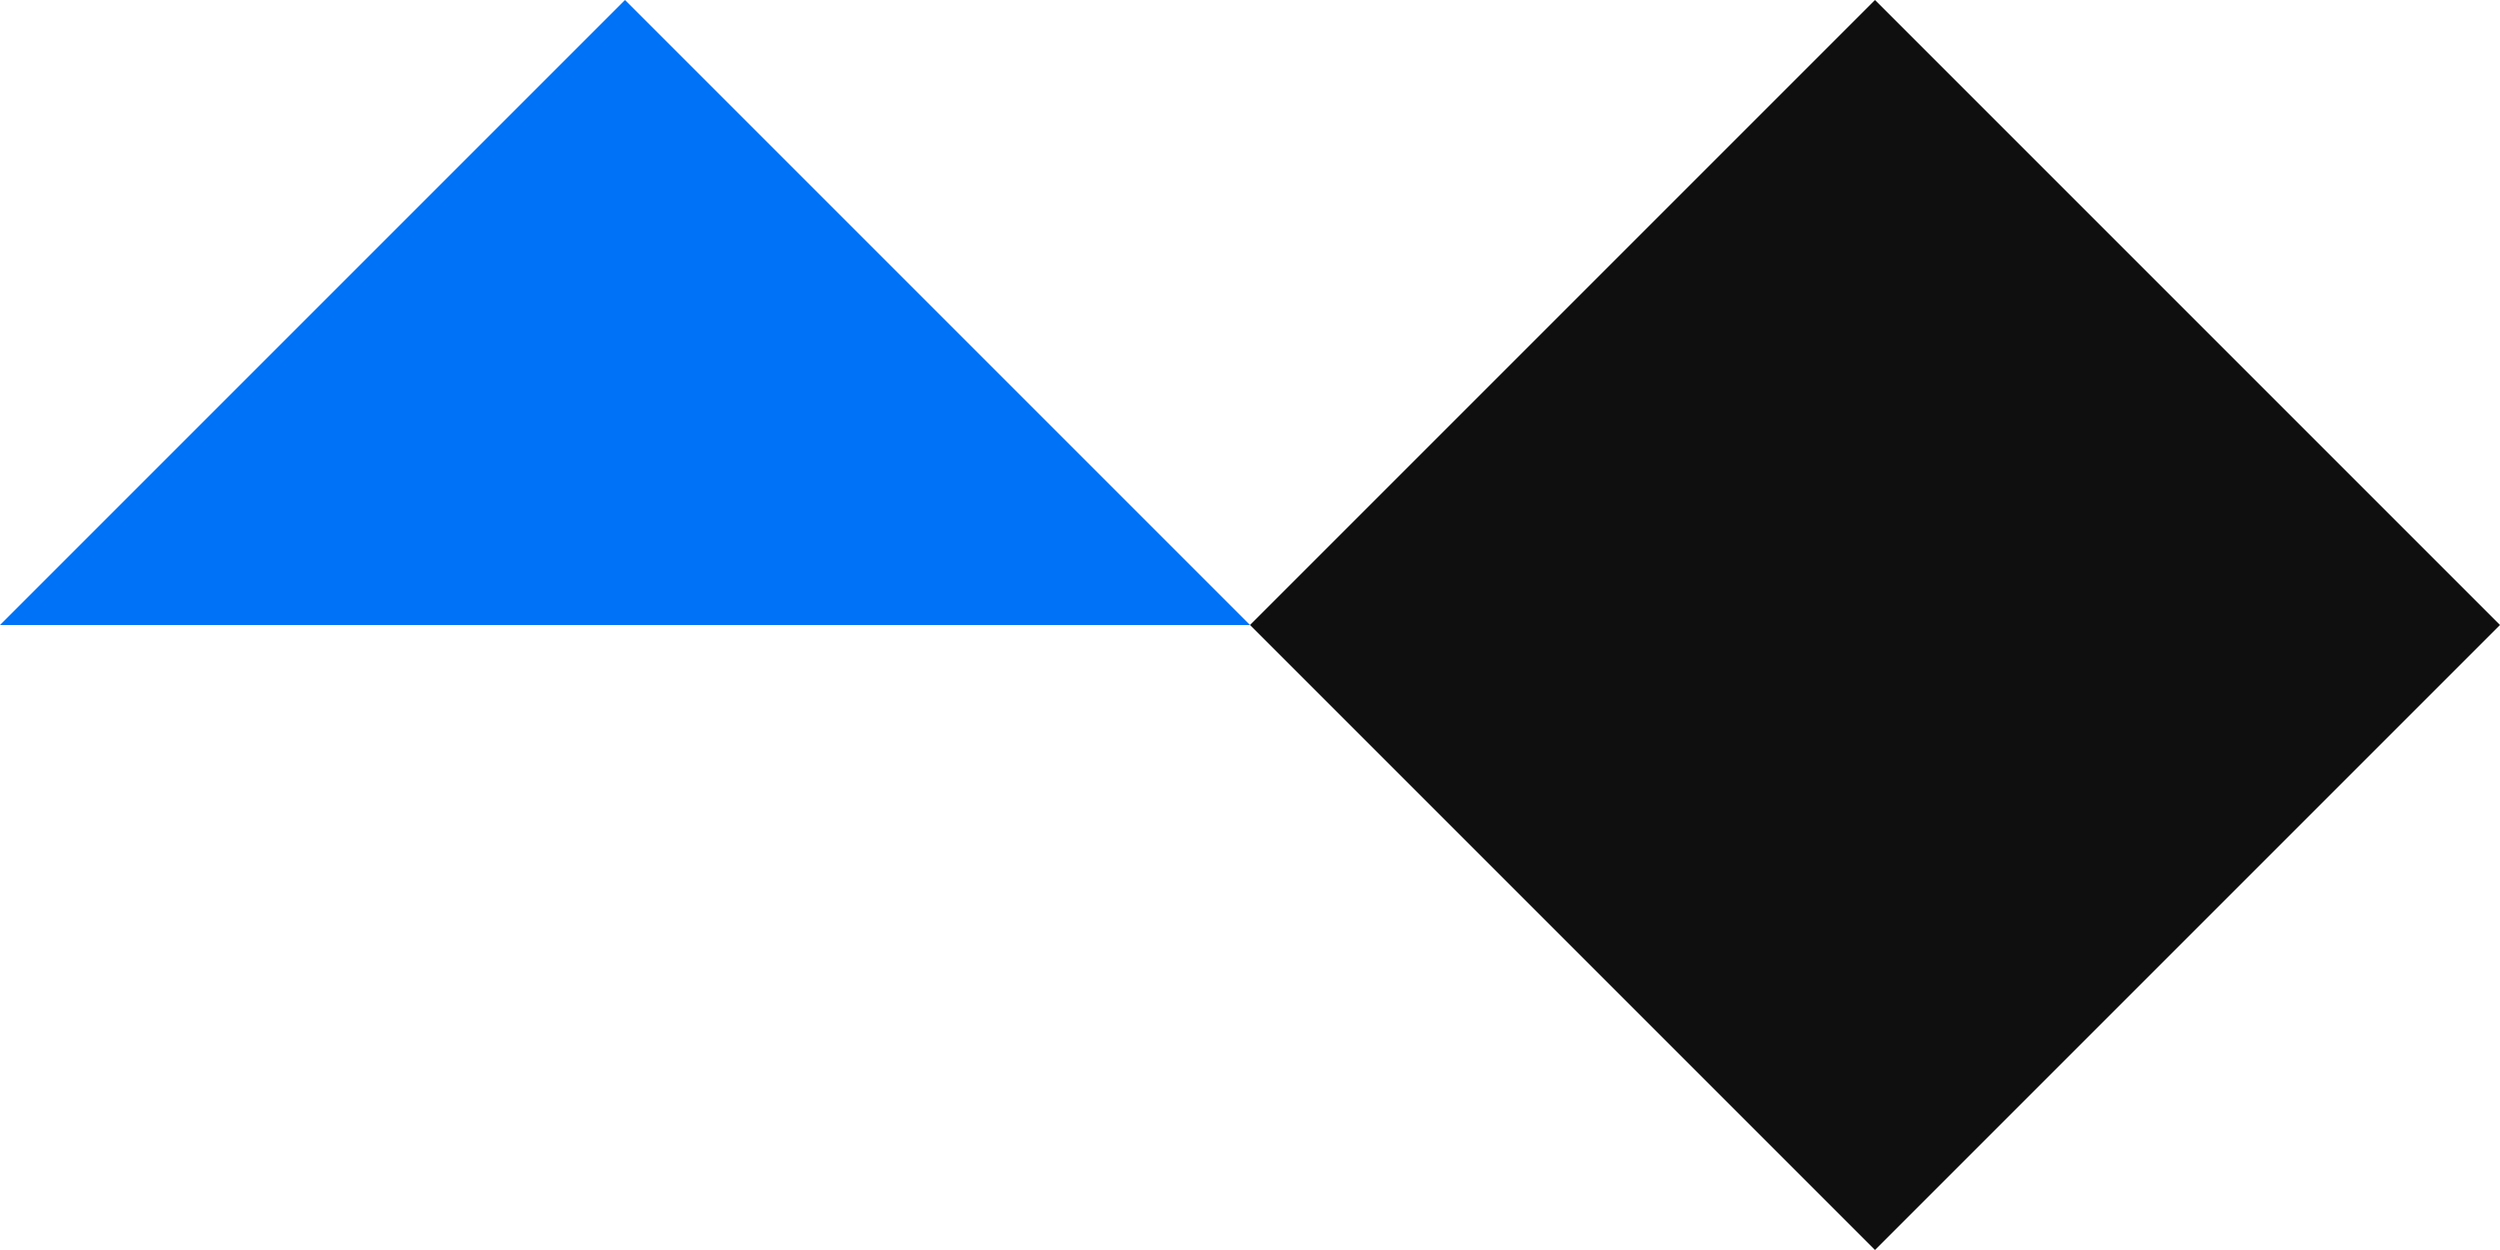 <?xml version="1.0" encoding="UTF-8"?><svg id="v3" xmlns="http://www.w3.org/2000/svg" viewBox="0 0 400 200"><defs><style>.cls-1{fill:#0072f7;}.cls-2{fill:#0f0f0f;}</style></defs><path class="cls-2" d="M400,100l-100,100-100-100L300,0l100,100Z"/><path class="cls-1" d="M200,100H0L100,0l100,100Z"/></svg>